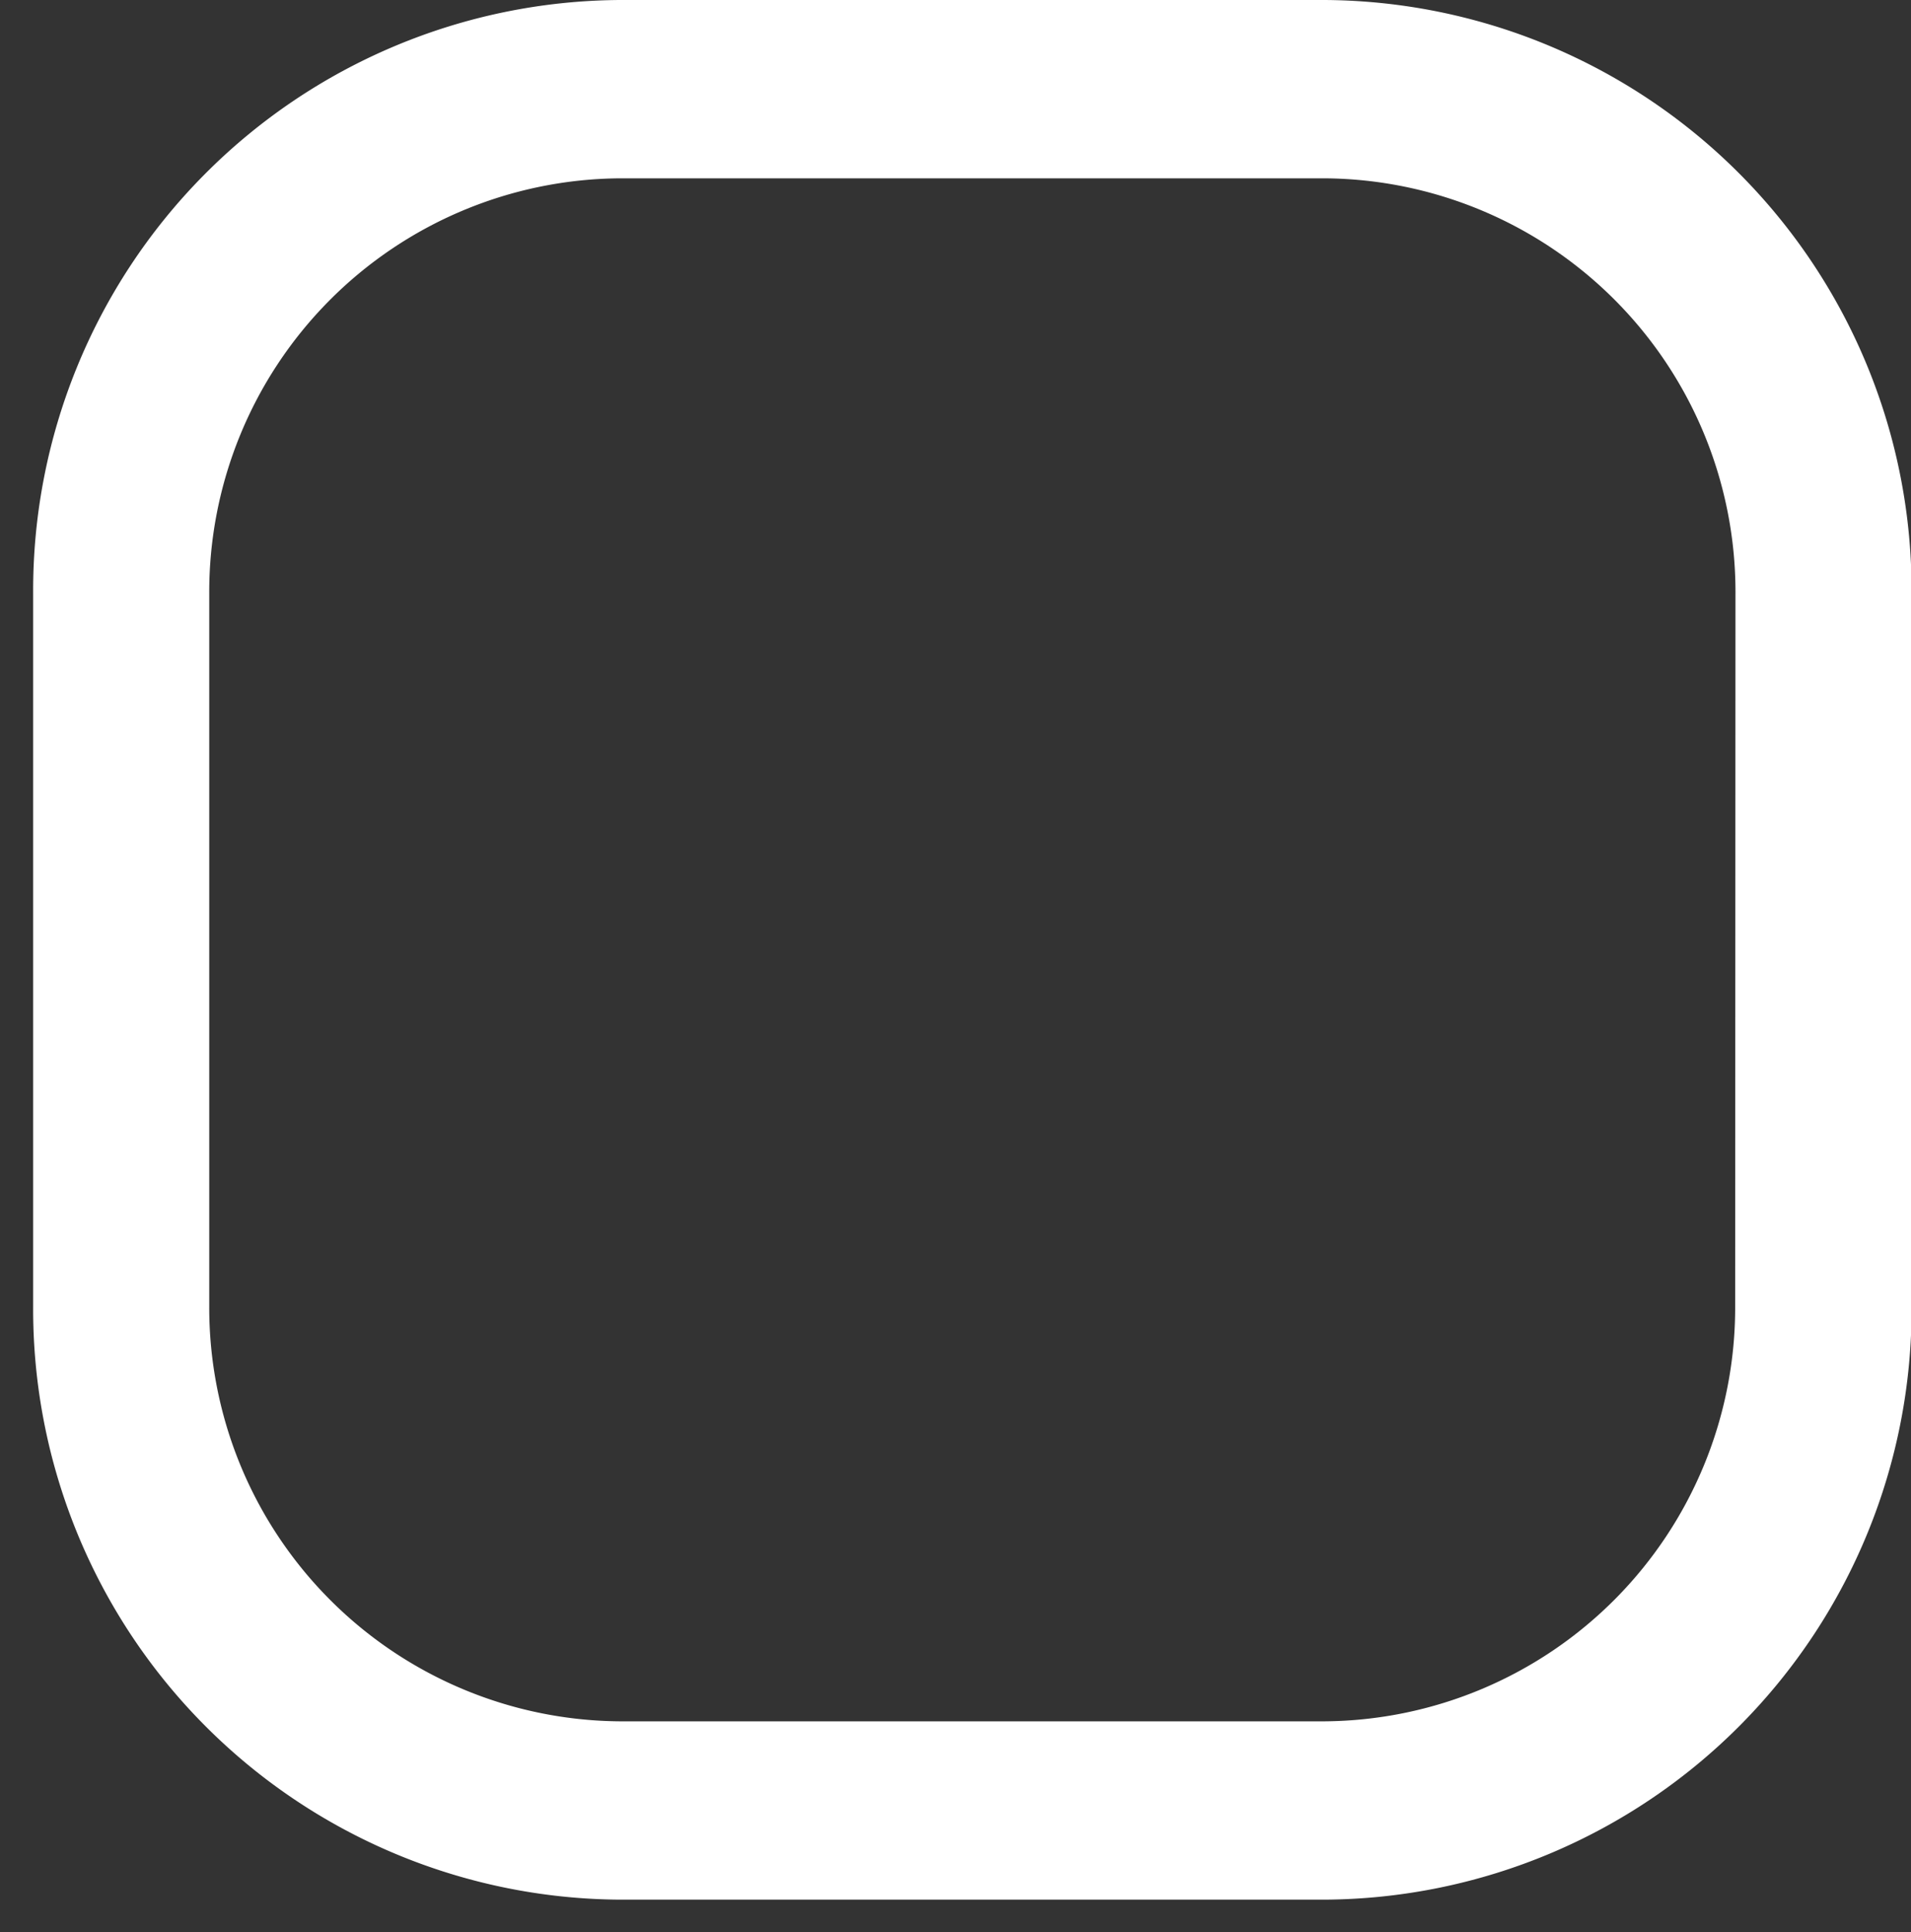<svg xmlns="http://www.w3.org/2000/svg" width="30.376" height="30.707" viewBox="0 0 30.376 30.707">
    <rect x="0" y="0" width="30.376" height="30.707" fill="#333333" stroke="none"/>
    <defs>
        <style>
            .cls-1{fill:#fff}
        </style>
    </defs>
    <g id="Grupo_2" data-name="Grupo 2" transform="translate(.527)">
        <g id="Grupo_1" data-name="Grupo 1">
            <path id="Caminho_4" d="M20.524 0H9.329A9.383 9.383 0 0 0 0 9.434v11.322a9.383 9.383 0 0 0 9.329 9.434h11.2a9.383 9.383 0 0 0 9.329-9.434V9.434A9.383 9.383 0 0 0 20.524 0zm6.53 20.756a6.575 6.575 0 0 1-6.53 6.6H9.329a6.575 6.575 0 0 1-6.53-6.6V9.434a6.575 6.575 0 0 1 6.53-6.6h11.2a6.575 6.575 0 0 1 6.53 6.6z" class="cls-1" data-name="Caminho 4"/>
        </g>
    </g>
</svg>
